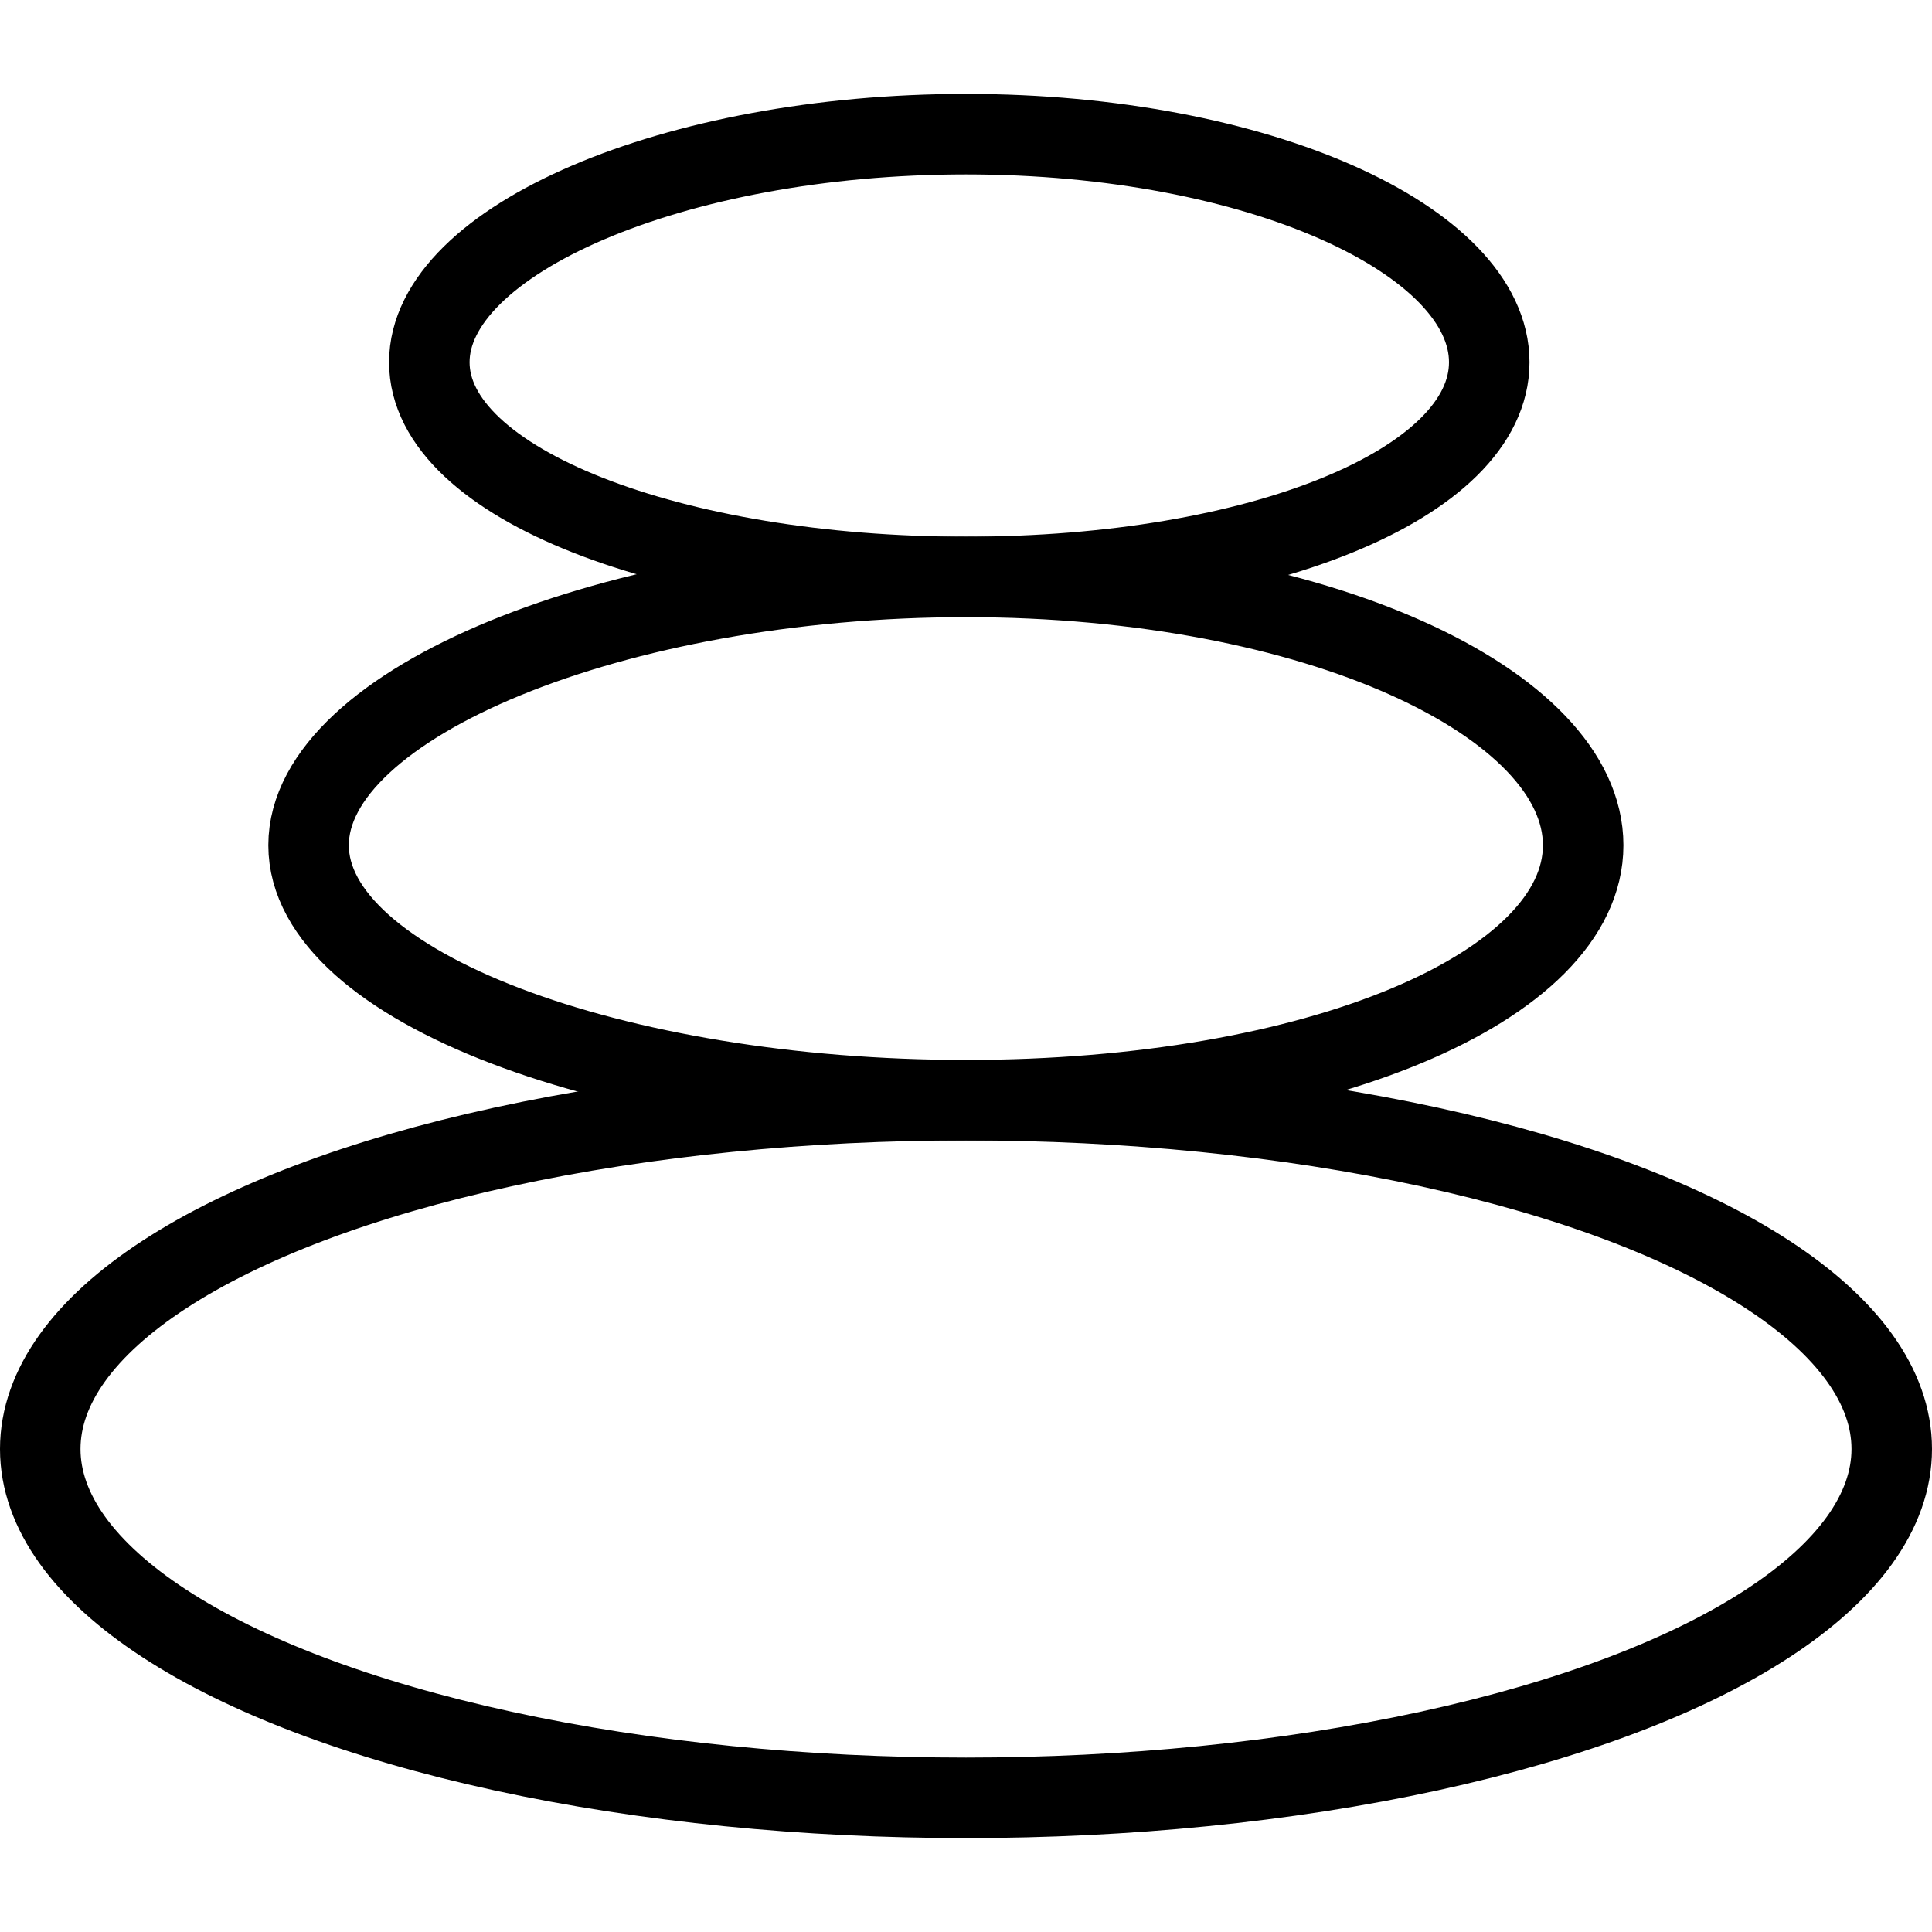 <svg xmlns="http://www.w3.org/2000/svg" viewBox="0 0 144 144"><path d="M111,27c0,9.07-17.19,16-39,16S32,36.07,32,27,50.19,10,72,10,111,17.93,111,27Z" style="fill:none;stroke:#000;stroke-miterlimit:10;stroke-width:6px"/><path d="M118,63c0,10.55-19.79,19-46,19S23,73.55,23,63,45.79,43,72,43,118,52.45,118,63Z" style="fill:none;stroke:#000;stroke-miterlimit:10;stroke-width:6px"/><ellipse cx="72" cy="108" rx="69" ry="26" style="fill:none;stroke:#000;stroke-miterlimit:10;stroke-width:6px"/><rect width="144" height="144" style="fill:none"/></svg>